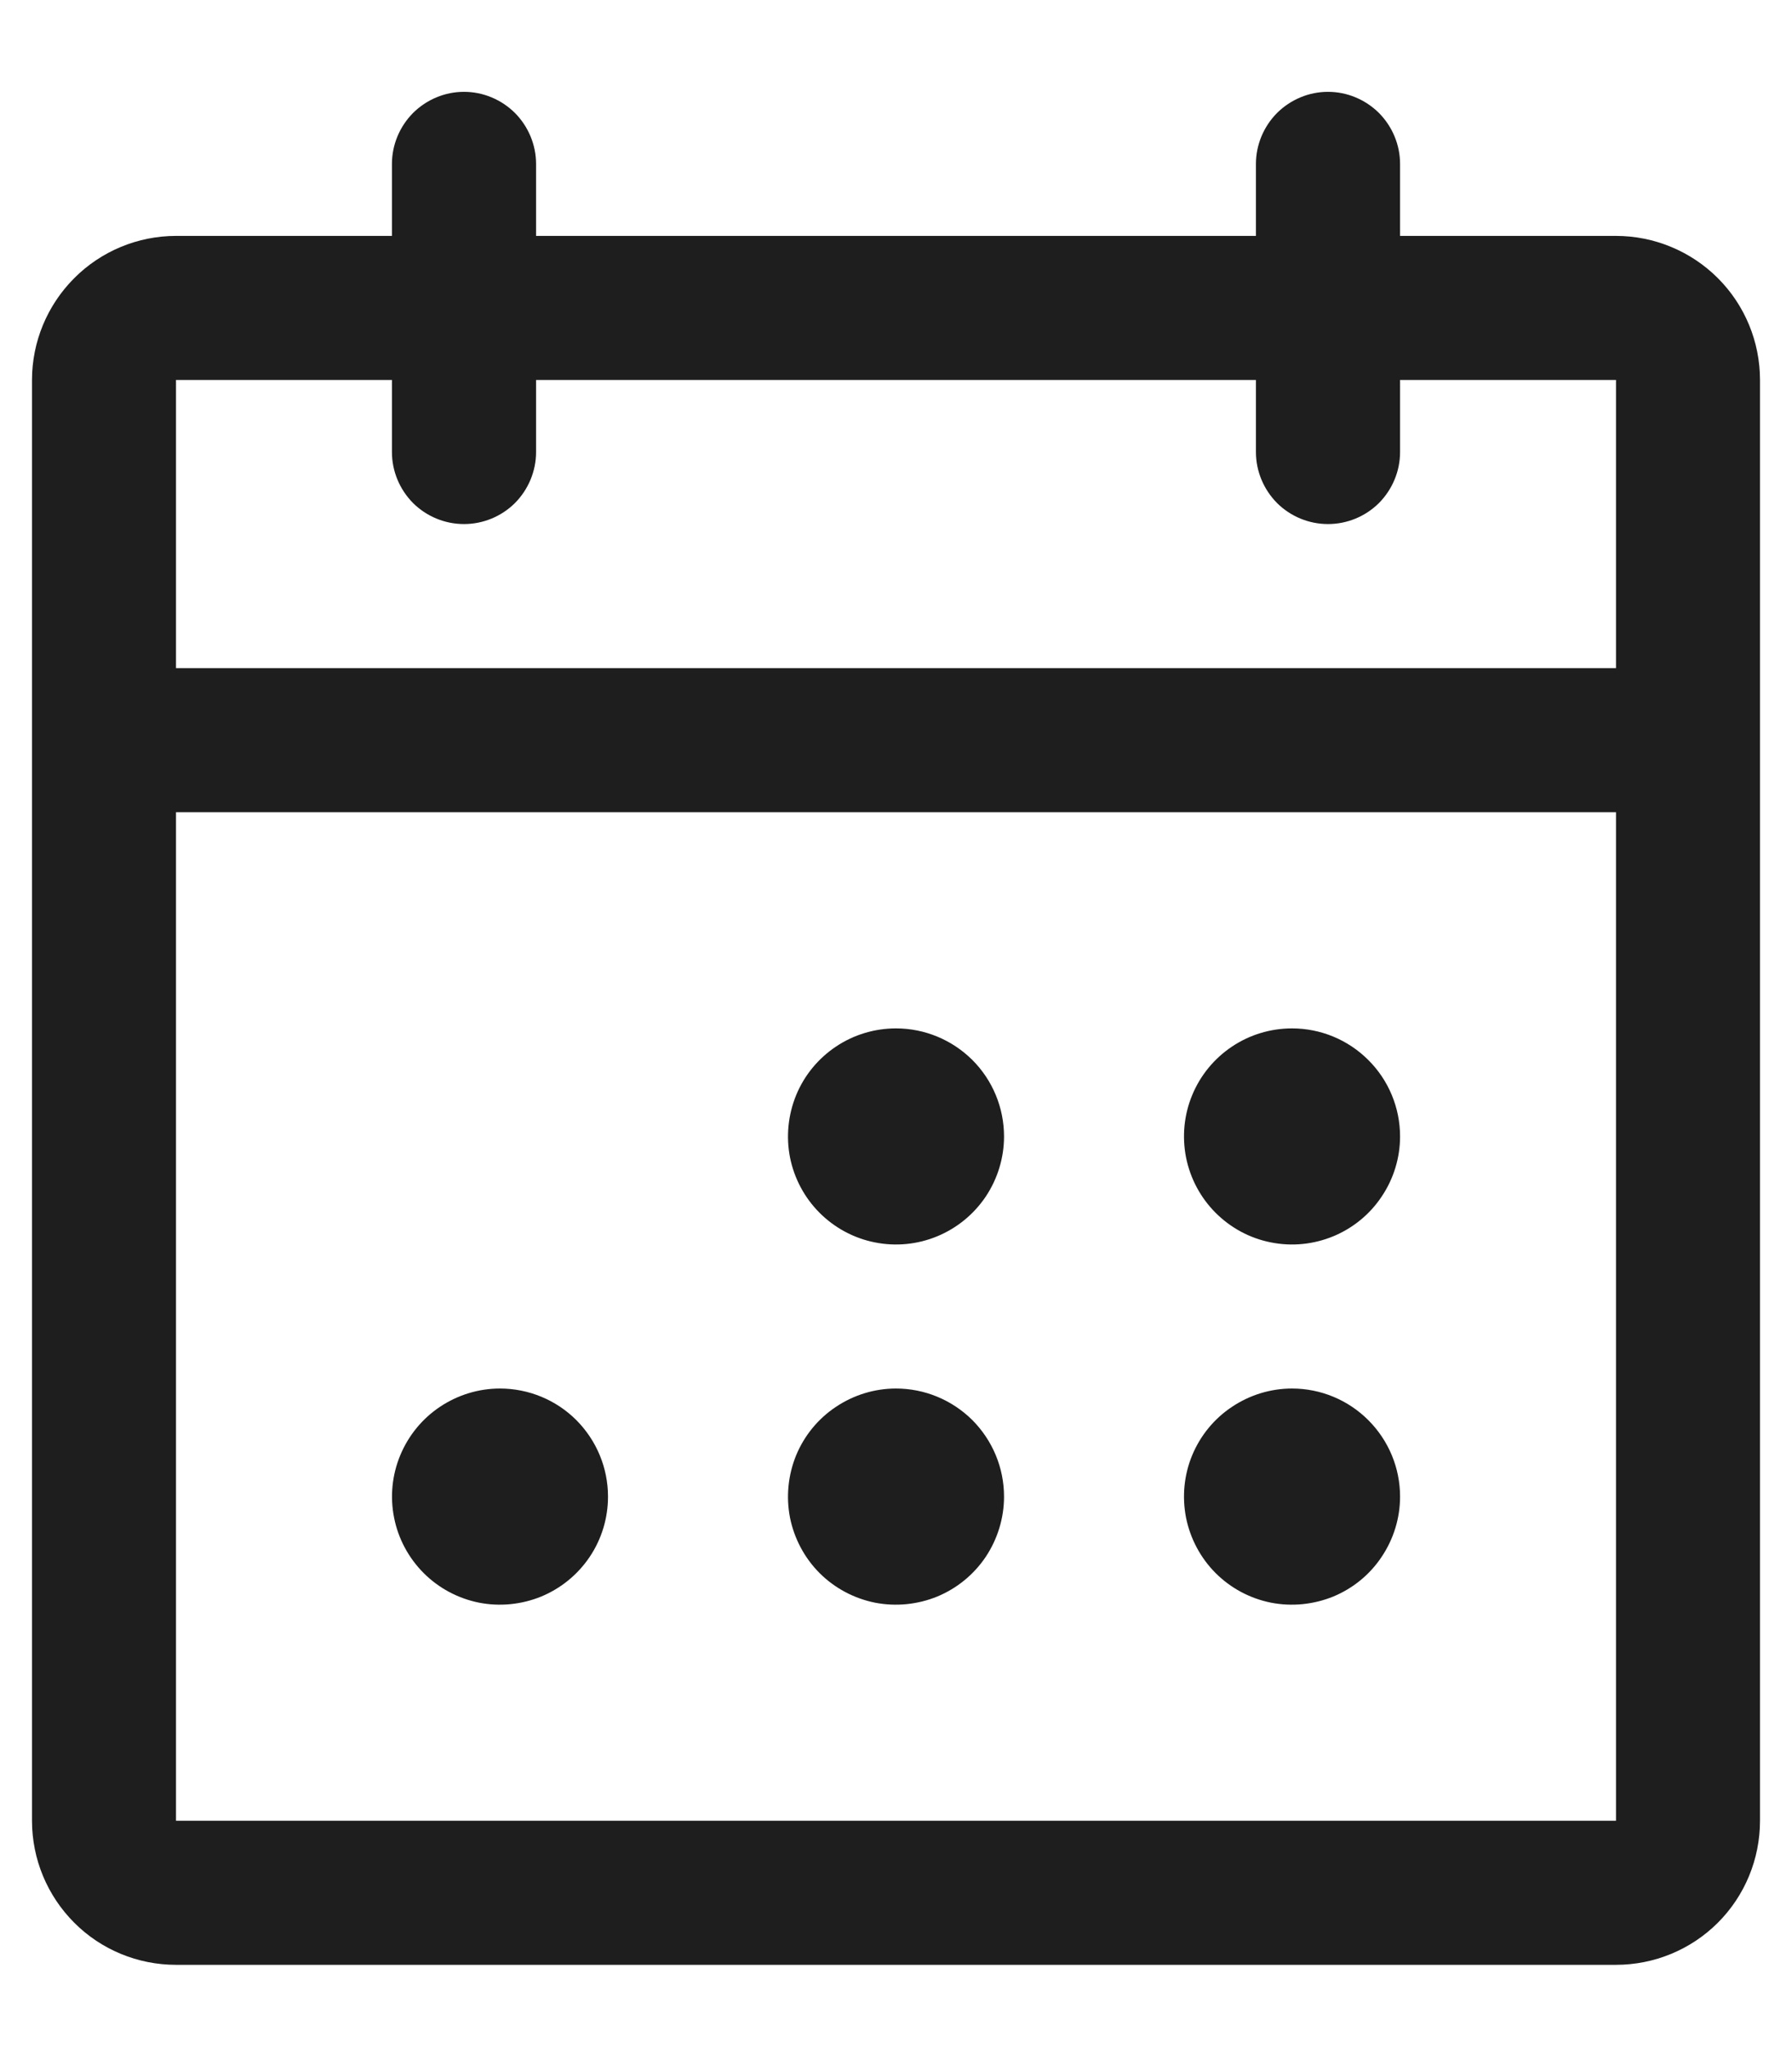 <svg width="14" height="16" viewBox="0 0 14 16" fill="none" xmlns="http://www.w3.org/2000/svg">
<path d="M12.625 1.842H10.938V1.28C10.938 1.131 10.878 0.988 10.773 0.882C10.667 0.777 10.524 0.717 10.375 0.717C10.226 0.717 10.083 0.777 9.977 0.882C9.872 0.988 9.812 1.131 9.812 1.28V1.842H4.188V1.28C4.188 1.131 4.128 0.988 4.023 0.882C3.917 0.777 3.774 0.717 3.625 0.717C3.476 0.717 3.333 0.777 3.227 0.882C3.122 0.988 3.062 1.131 3.062 1.28V1.842H1.375C1.077 1.842 0.79 1.961 0.58 2.172C0.369 2.383 0.25 2.669 0.25 2.967V14.217C0.25 14.516 0.369 14.802 0.58 15.013C0.79 15.224 1.077 15.342 1.375 15.342H12.625C12.923 15.342 13.21 15.224 13.421 15.013C13.632 14.802 13.75 14.516 13.75 14.217V2.967C13.75 2.669 13.632 2.383 13.421 2.172C13.21 1.961 12.923 1.842 12.625 1.842ZM3.062 2.967V3.53C3.062 3.679 3.122 3.822 3.227 3.928C3.333 4.033 3.476 4.092 3.625 4.092C3.774 4.092 3.917 4.033 4.023 3.928C4.128 3.822 4.188 3.679 4.188 3.53V2.967H9.812V3.53C9.812 3.679 9.872 3.822 9.977 3.928C10.083 4.033 10.226 4.092 10.375 4.092C10.524 4.092 10.667 4.033 10.773 3.928C10.878 3.822 10.938 3.679 10.938 3.53V2.967H12.625V5.217H1.375V2.967H3.062ZM12.625 14.217H1.375V6.342H12.625V14.217ZM7.844 8.874C7.844 9.04 7.794 9.204 7.702 9.342C7.609 9.481 7.477 9.589 7.323 9.653C7.169 9.717 6.999 9.734 6.835 9.701C6.672 9.669 6.521 9.588 6.403 9.47C6.285 9.352 6.205 9.202 6.172 9.038C6.14 8.874 6.157 8.705 6.22 8.551C6.284 8.396 6.392 8.265 6.531 8.172C6.67 8.079 6.833 8.03 7 8.03C7.224 8.03 7.438 8.119 7.597 8.277C7.755 8.435 7.844 8.65 7.844 8.874ZM10.938 8.874C10.938 9.04 10.888 9.204 10.795 9.342C10.703 9.481 10.571 9.589 10.417 9.653C10.262 9.717 10.093 9.734 9.929 9.701C9.765 9.669 9.615 9.588 9.497 9.47C9.379 9.352 9.299 9.202 9.266 9.038C9.234 8.874 9.25 8.705 9.314 8.551C9.378 8.396 9.486 8.265 9.625 8.172C9.764 8.079 9.927 8.03 10.094 8.03C10.318 8.03 10.532 8.119 10.69 8.277C10.849 8.435 10.938 8.65 10.938 8.874ZM4.75 11.686C4.75 11.853 4.701 12.016 4.608 12.155C4.515 12.294 4.383 12.402 4.229 12.466C4.075 12.529 3.905 12.546 3.742 12.514C3.578 12.481 3.428 12.401 3.31 12.283C3.192 12.165 3.111 12.014 3.079 11.851C3.046 11.687 3.063 11.517 3.127 11.363C3.191 11.209 3.299 11.077 3.437 10.985C3.576 10.892 3.739 10.842 3.906 10.842C4.13 10.842 4.345 10.931 4.503 11.089C4.661 11.248 4.75 11.462 4.75 11.686ZM7.844 11.686C7.844 11.853 7.794 12.016 7.702 12.155C7.609 12.294 7.477 12.402 7.323 12.466C7.169 12.529 6.999 12.546 6.835 12.514C6.672 12.481 6.521 12.401 6.403 12.283C6.285 12.165 6.205 12.014 6.172 11.851C6.14 11.687 6.157 11.517 6.22 11.363C6.284 11.209 6.392 11.077 6.531 10.985C6.67 10.892 6.833 10.842 7 10.842C7.224 10.842 7.438 10.931 7.597 11.089C7.755 11.248 7.844 11.462 7.844 11.686ZM10.938 11.686C10.938 11.853 10.888 12.016 10.795 12.155C10.703 12.294 10.571 12.402 10.417 12.466C10.262 12.529 10.093 12.546 9.929 12.514C9.765 12.481 9.615 12.401 9.497 12.283C9.379 12.165 9.299 12.014 9.266 11.851C9.234 11.687 9.25 11.517 9.314 11.363C9.378 11.209 9.486 11.077 9.625 10.985C9.764 10.892 9.927 10.842 10.094 10.842C10.318 10.842 10.532 10.931 10.69 11.089C10.849 11.248 10.938 11.462 10.938 11.686Z" fill="#1E1E1E"/>
</svg>
